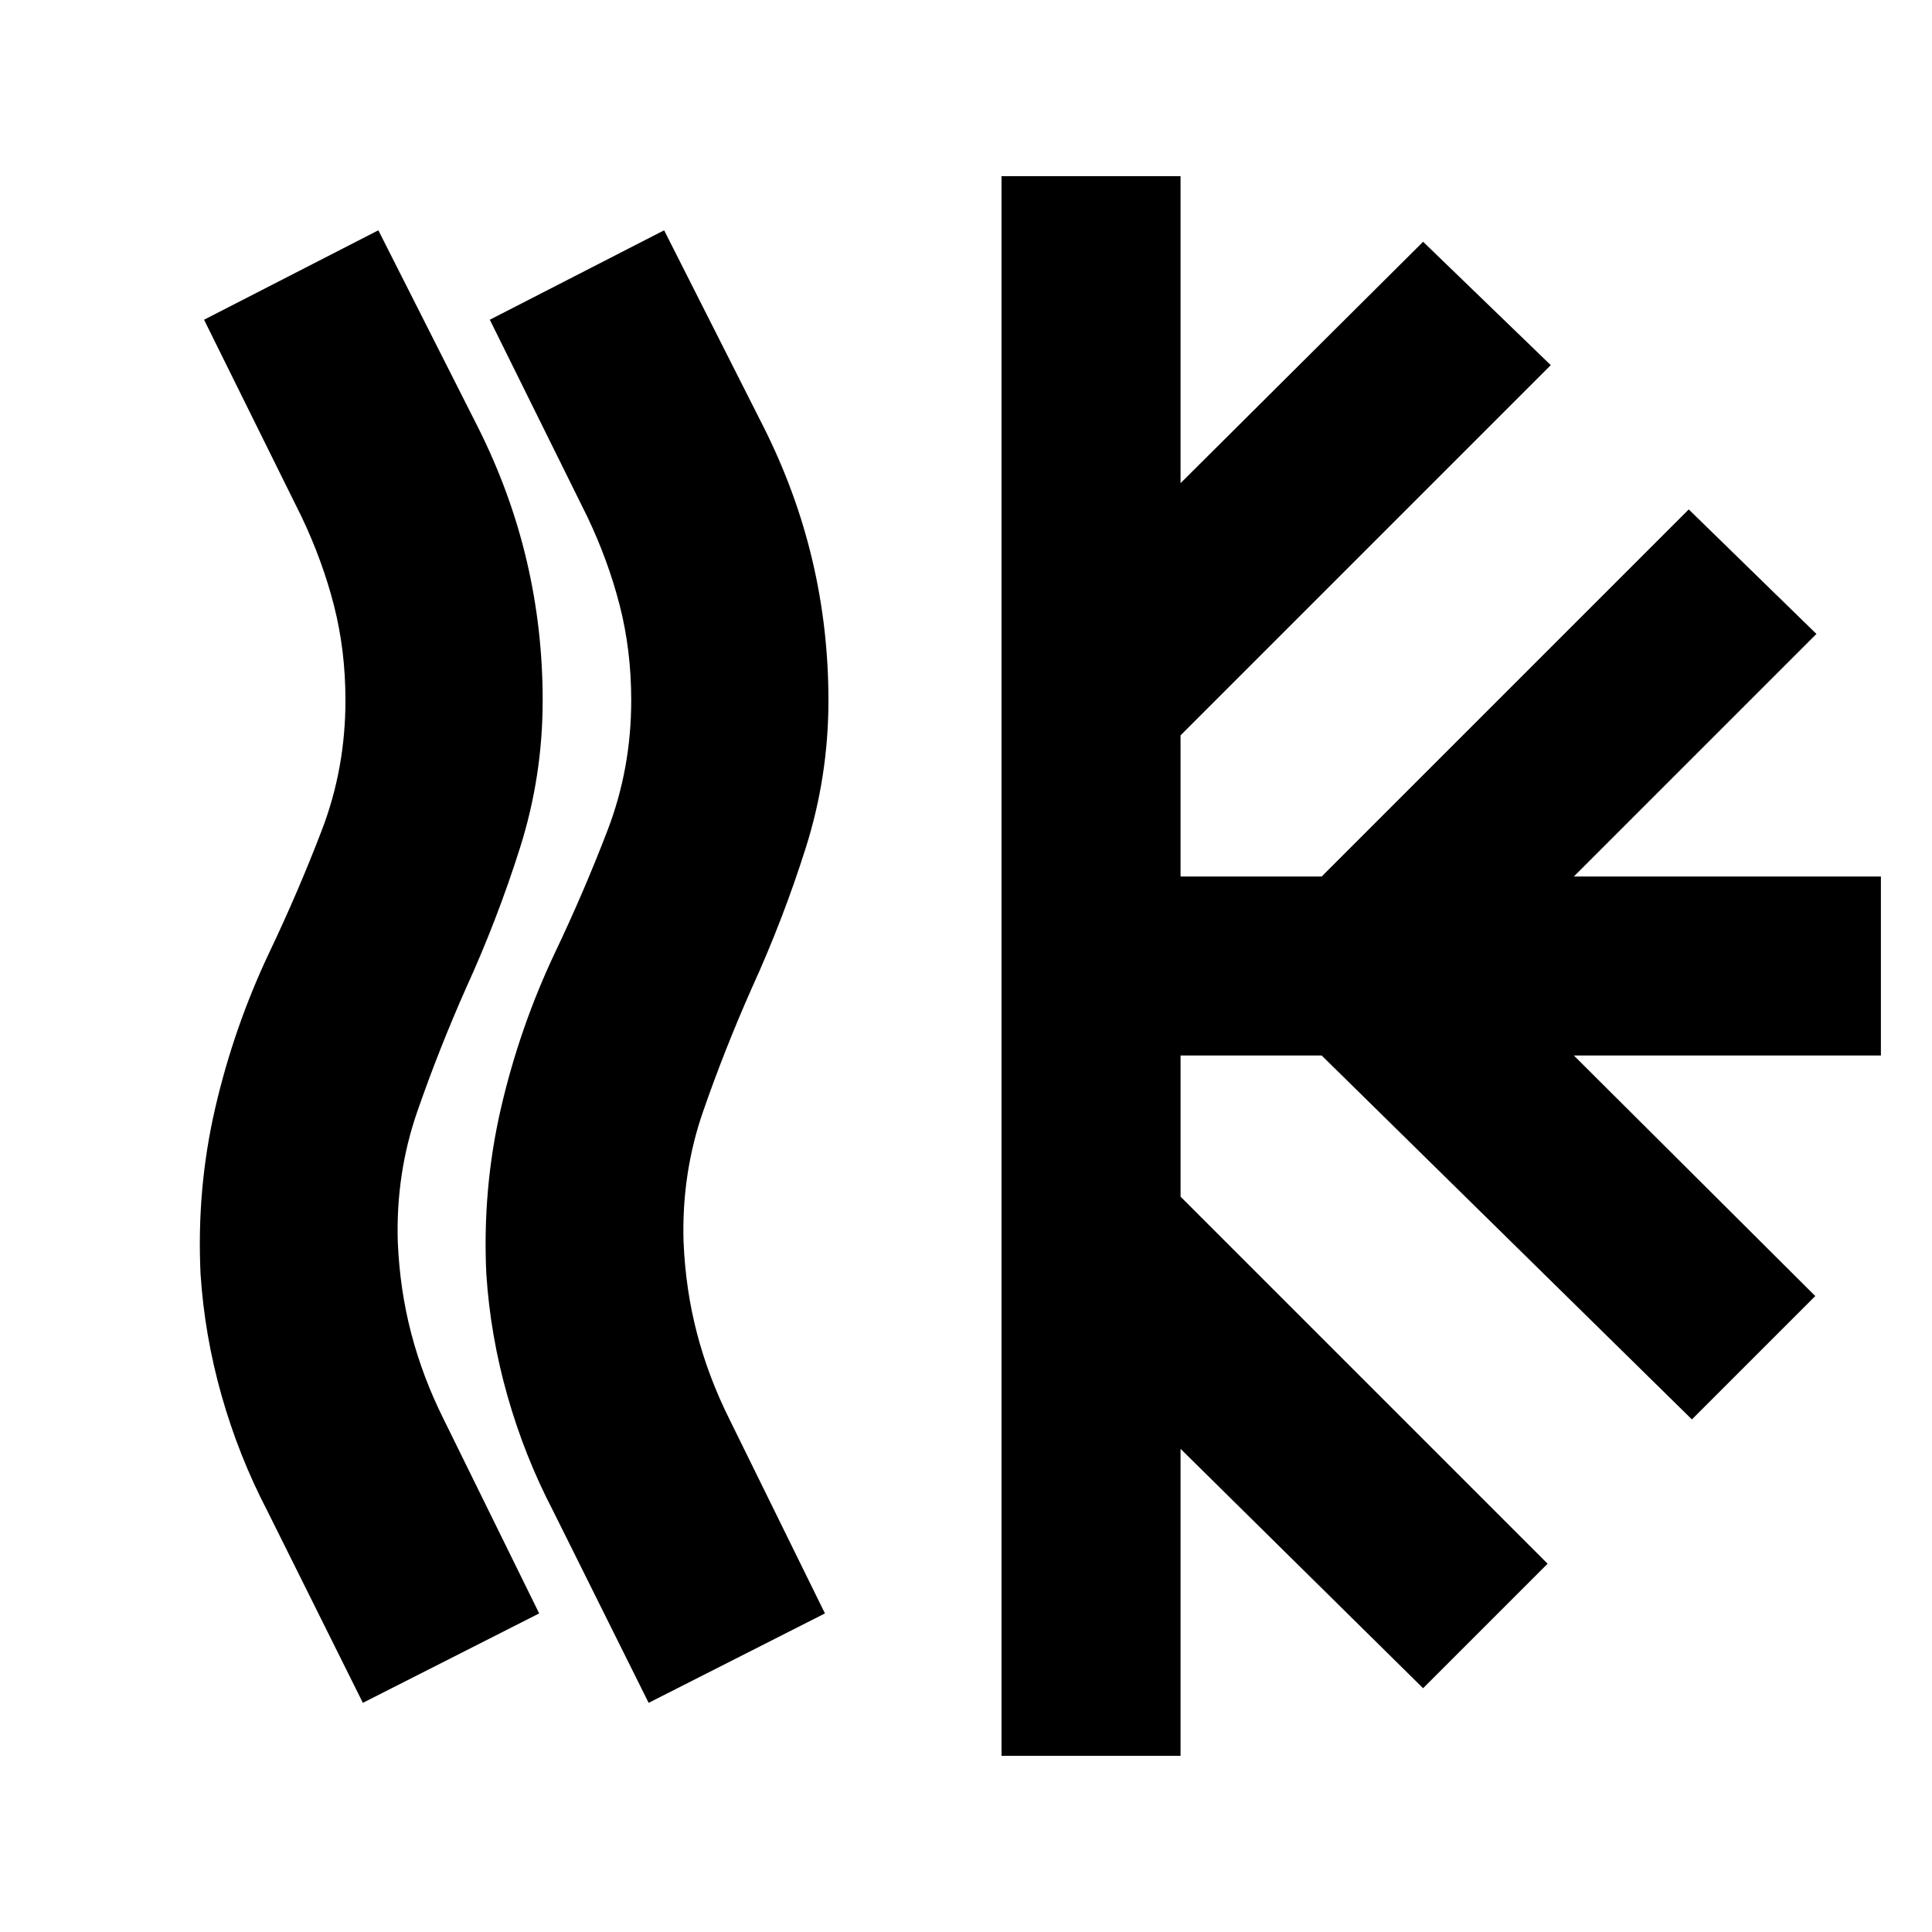 <svg xmlns="http://www.w3.org/2000/svg" height="20" viewBox="0 -960 960 960" width="20"><path d="m180.304-113.869-47.522-95.479q-14.131-27.13-22.631-57.043T99.651-327q-2-42.261 7.283-82.391 9.282-40.131 26.848-77.261 14.434-30.305 26.152-60.892Q171.651-578.13 171.651-612q0-24.87-5.717-47.174-5.718-22.304-16.152-44.174L101.39-801.13 188-845.566l49.522 97.914q16.13 32.13 24.13 66.043 8 33.913 8 69.609 0 37.696-11.282 73.326-11.283 35.631-26.848 69.761-13.435 30.304-24.152 61.174-10.718 30.869-9.718 64.739 1 23.87 6.718 45.674 5.717 21.804 16.152 42.674l47.391 96.348-87.609 44.435Zm141.998 0-47.522-95.479q-14.13-27.13-22.63-57.043-8.5-29.913-10.5-60.609-2-42.261 7.282-82.391 9.283-40.131 26.848-77.261 14.435-30.305 26.152-60.892Q313.65-578.13 313.65-612q0-24.87-5.718-47.174-5.717-22.304-16.152-44.174l-48.391-97.782 86.61-44.436 49.522 97.914q16.13 32.13 24.13 66.043 8 33.913 8 69.609 0 37.696-11.283 73.326-11.282 35.631-26.847 69.761-13.435 30.304-24.153 61.174-10.717 30.869-9.717 64.739 1 23.87 6.717 45.674 5.718 21.804 16.153 42.674l47.391 96.348-87.61 44.435ZM586.61-240.086v152.565h-88.958V-872.48h88.958v152.565L707.131-839.87l63.436 61.305L586.61-594.609v70.13h70.13L839.131-706.87 902.567-645 782.045-524.479H934.61v88.958H782.045L902.001-316l-61.305 61.305L656.74-435.521h-70.13v70.13L769.001-183l-61.87 61.87L586.61-240.086Z"/></svg>